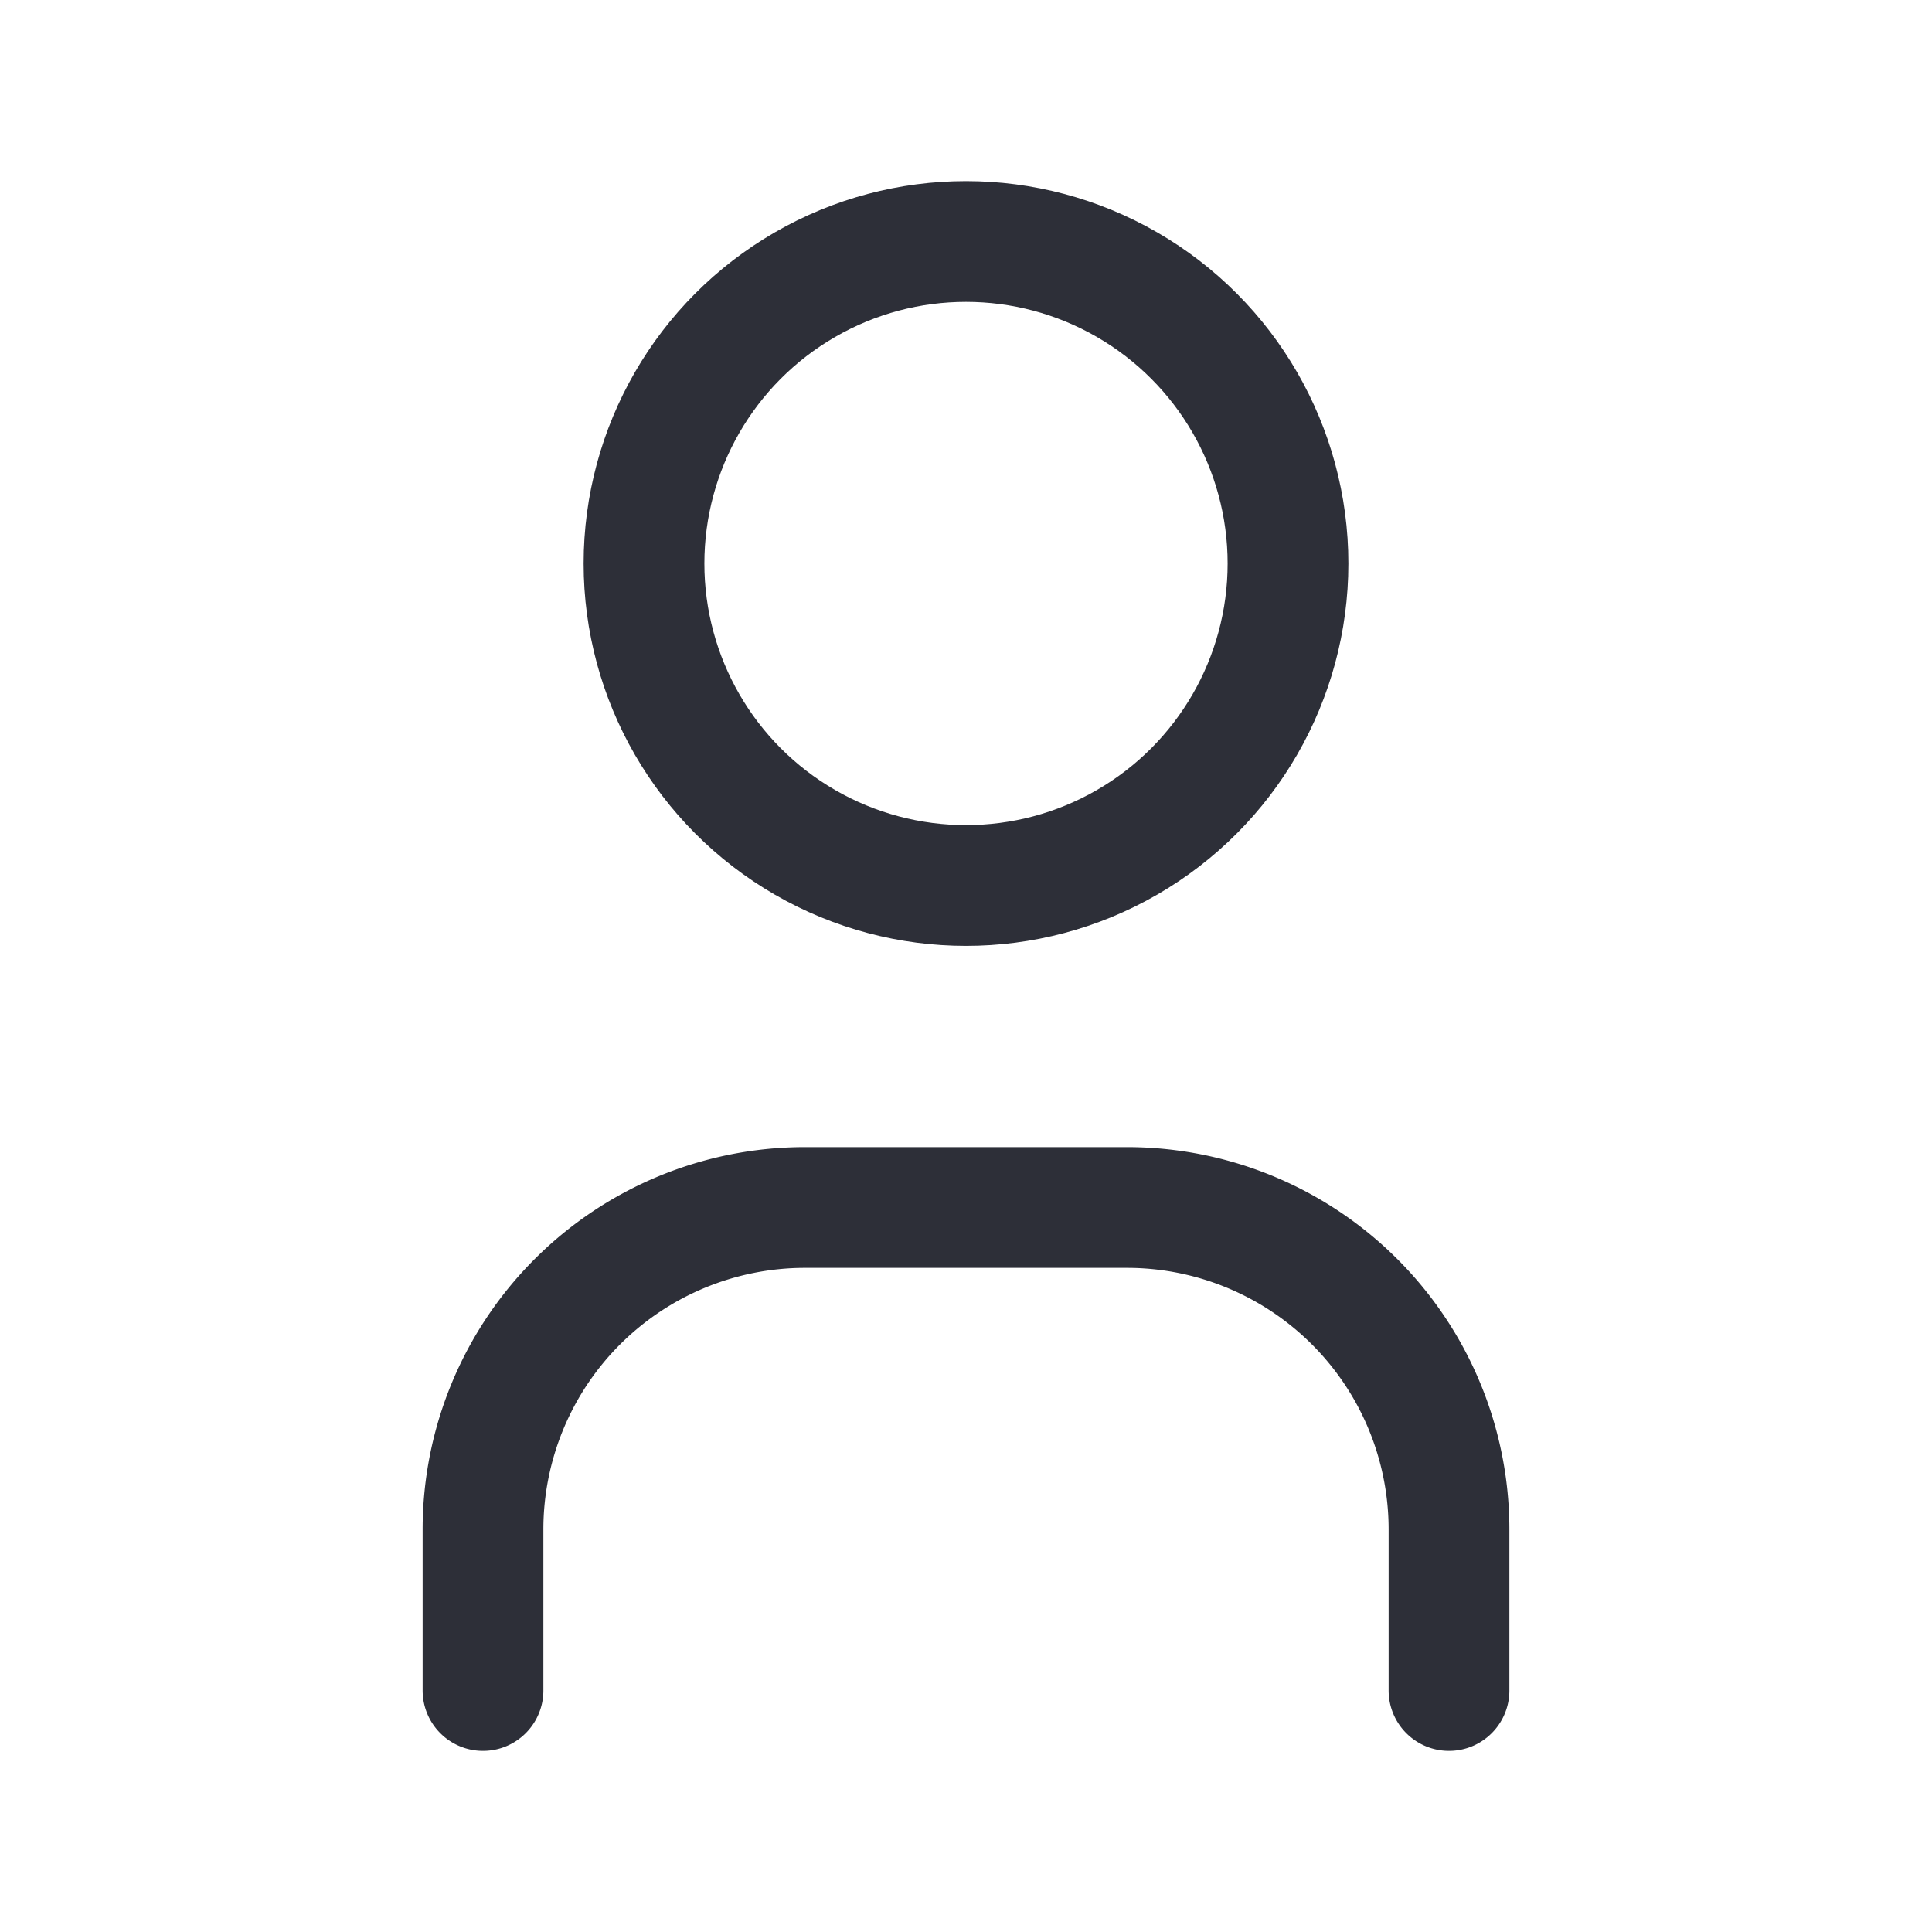 <svg xmlns="http://www.w3.org/2000/svg" class="icon icon-tabler icon-tabler-user" width="64" height="64" viewBox="0 0 24 24" stroke-width="1.5" stroke="#2d2f38" fill="none" stroke-linecap="round" stroke-linejoin="round">
  <path stroke="none" d="M0 0h24v24H0z" fill="none"/>
  <circle cx="12" cy="7" r="4" />
  <path d="M6 21v-2a4 4 0 0 1 4 -4h4a4 4 0 0 1 4 4v2" />
</svg>